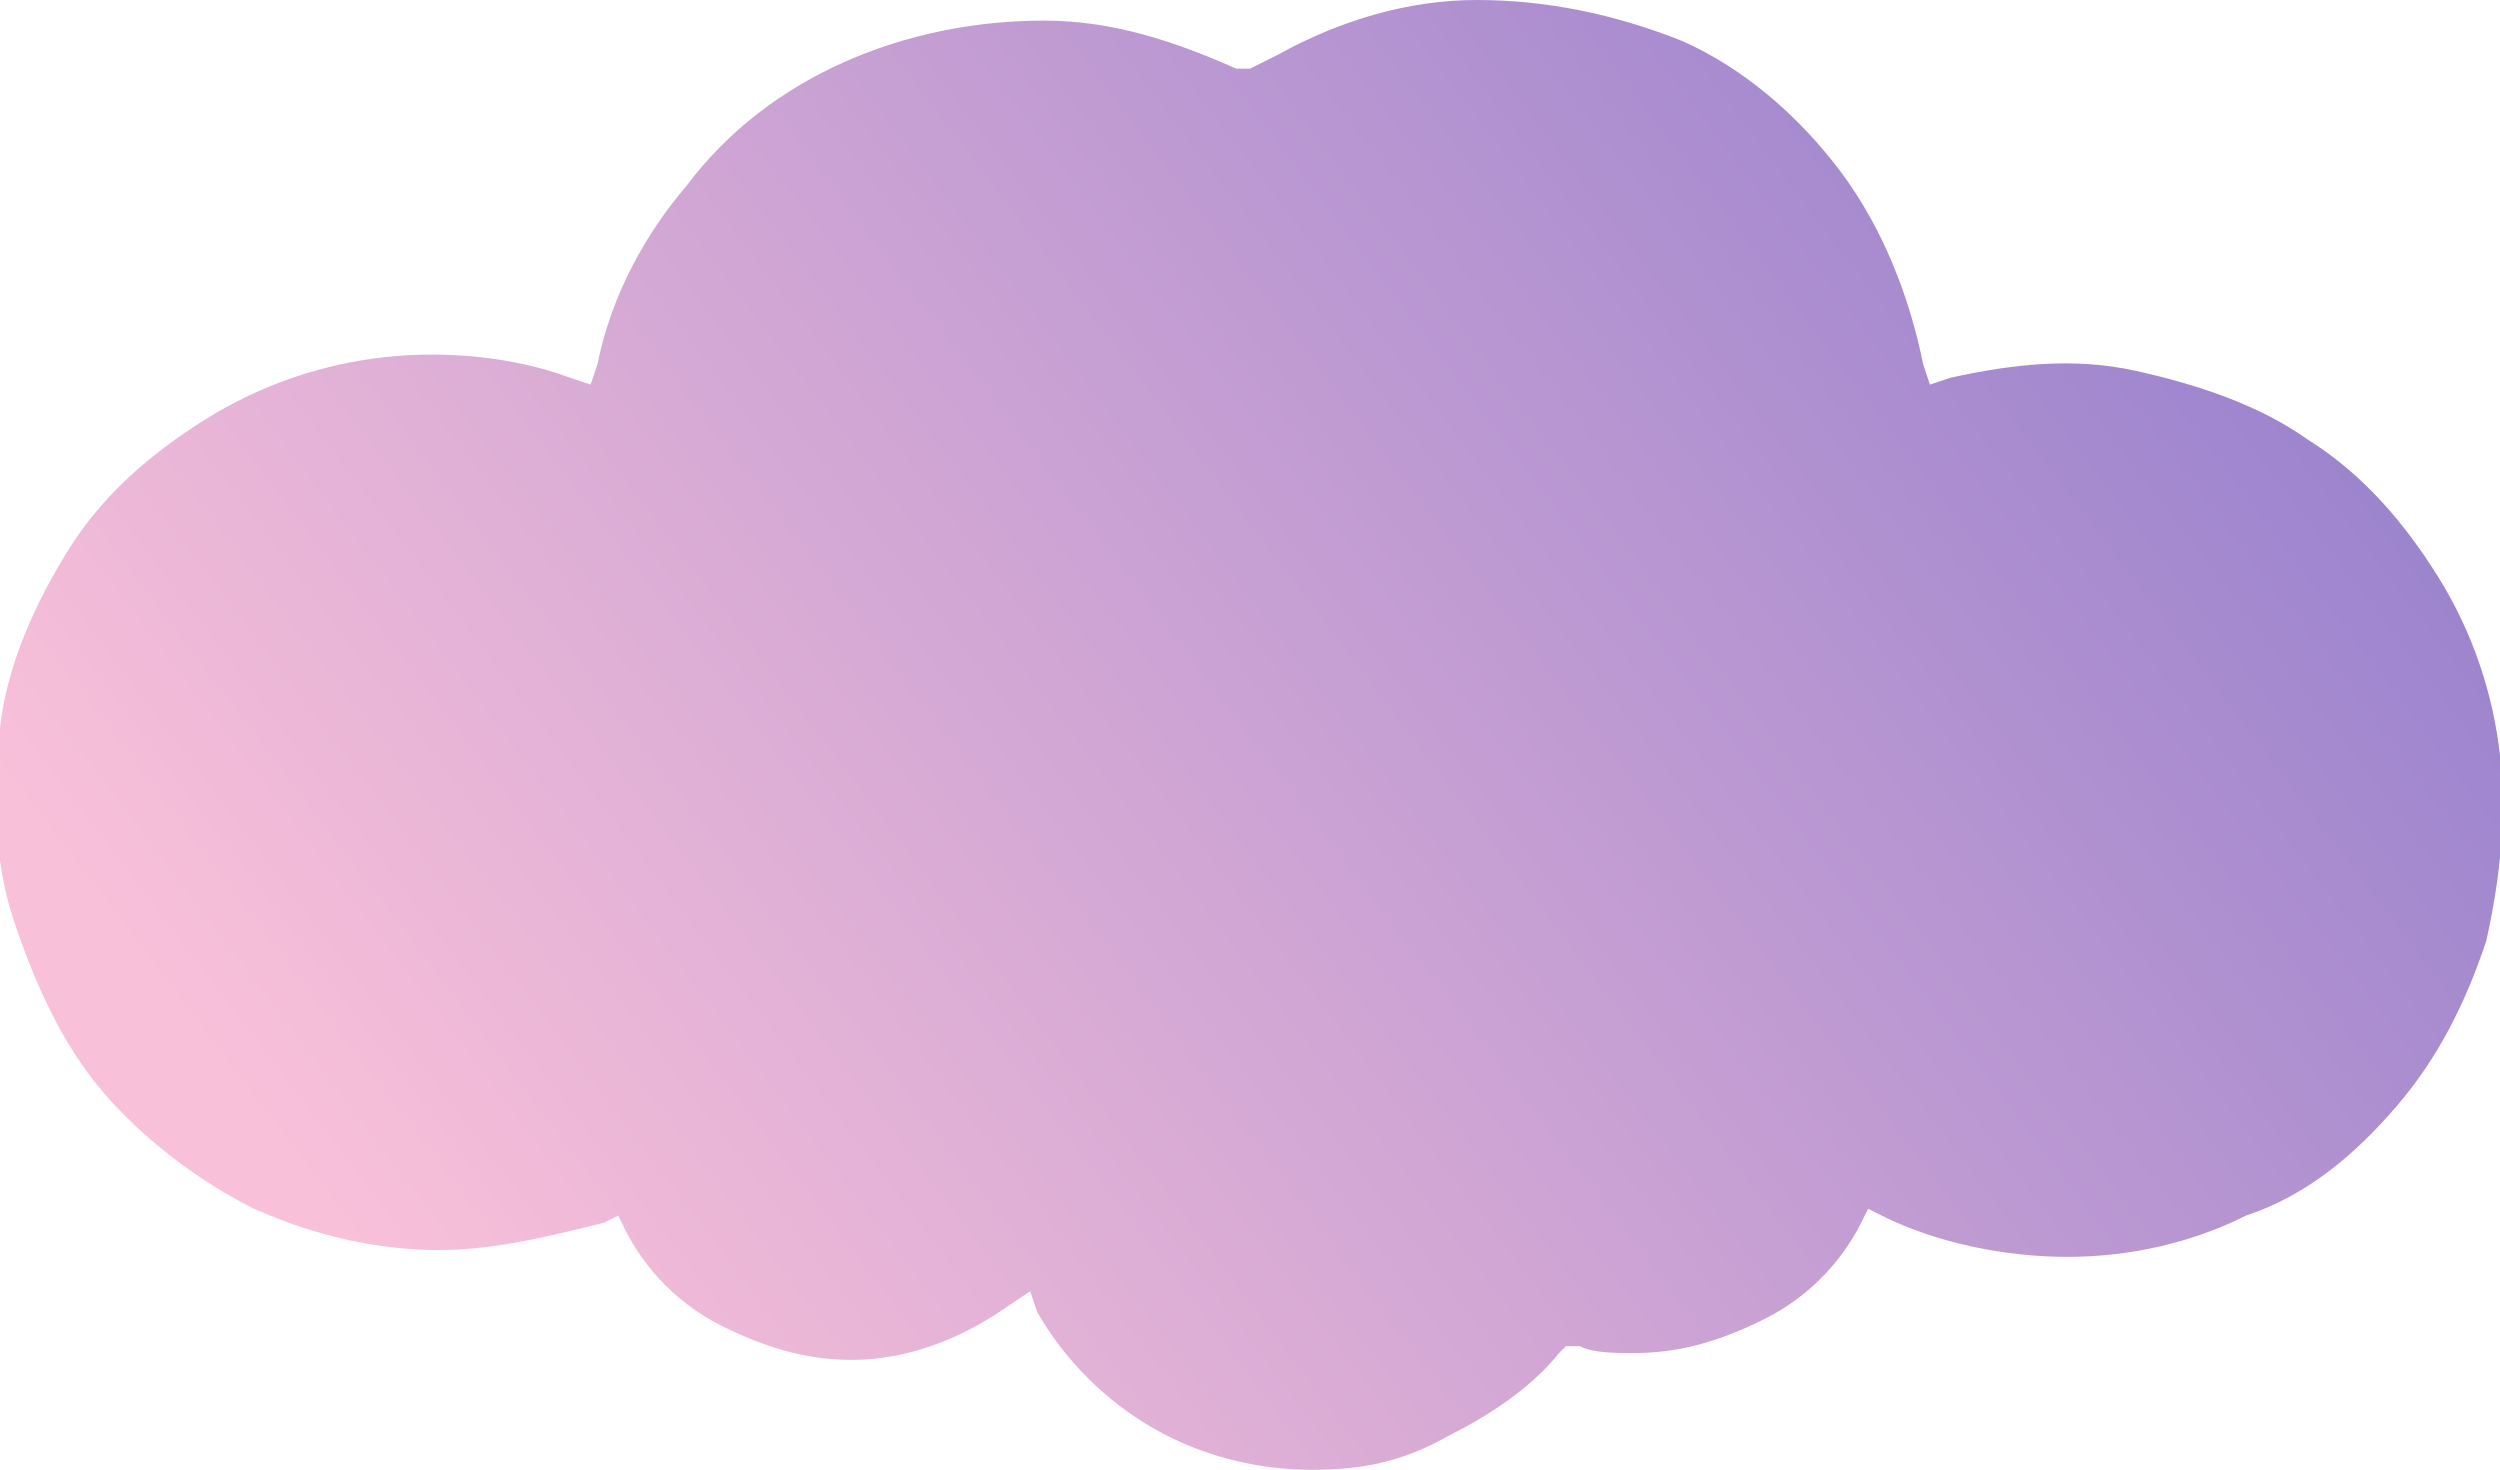<?xml version="1.0" encoding="utf-8"?>
<!-- Generator: Adobe Illustrator 23.0.1, SVG Export Plug-In . SVG Version: 6.00 Build 0)  -->
<svg version="1.1" id="Layer_1" xmlns="http://www.w3.org/2000/svg" xmlns:xlink="http://www.w3.org/1999/xlink" x="0px" y="0px"
	 viewBox="0 0 36.4 21.4" style="enable-background:new 0 0 36.4 21.4;" xml:space="preserve">
<style type="text/css">
	.st0{fill:url(#SVGID_1_);}
</style>
<linearGradient id="SVGID_1_" gradientUnits="userSpaceOnUse" x1="6.806" y1="-23.573" x2="30.995" y2="-5.208" gradientTransform="matrix(1 0 0 -1 0 -3.138)">
	<stop  offset="0" style="stop-color:#F9C0D9"/>
	<stop  offset="1" style="stop-color:#9C84CE"/>
</linearGradient>
<path class="st0" d="M19.1,21.4c-0.8,0-1.6-0.2-2.3-0.6c-0.7-0.4-1.3-1-1.7-1.7l-0.1-0.3L14.7,19c-0.7,0.5-1.5,0.8-2.3,0.8
	c-0.7,0-1.3-0.2-1.9-0.5c-0.6-0.3-1.1-0.8-1.4-1.4L9,17.7l-0.2,0.1C8,18,7.2,18.2,6.4,18.2c-0.9,0-1.8-0.2-2.7-0.6
	c-0.8-0.4-1.6-1-2.2-1.7c-0.6-0.7-1-1.6-1.3-2.5c-0.3-0.9-0.3-1.9-0.2-2.8c0.1-0.9,0.5-1.8,1-2.6c0.5-0.8,1.2-1.4,2-1.9
	c0.8-0.5,1.7-0.8,2.6-0.9c0.9-0.1,1.9,0,2.7,0.3l0.3,0.1l0.1-0.3c0.2-1,0.7-1.9,1.3-2.6c0.6-0.8,1.4-1.4,2.3-1.8
	c0.9-0.4,1.9-0.6,2.9-0.6c1,0,1.9,0.3,2.8,0.7L18.2,1l0.2-0.1l0.2-0.1C19.5,0.3,20.5,0,21.5,0c1,0,2,0.2,3,0.6
	c0.9,0.4,1.7,1.1,2.3,1.9c0.6,0.8,1,1.8,1.2,2.8l0.1,0.3l0.3-0.1c0.9-0.2,1.8-0.3,2.7-0.1c0.9,0.2,1.8,0.5,2.5,1
	c0.8,0.5,1.4,1.2,1.9,2c0.5,0.8,0.8,1.7,0.9,2.6c0.1,0.9,0,1.8-0.2,2.7c-0.3,0.9-0.7,1.7-1.3,2.4c-0.6,0.7-1.3,1.3-2.2,1.6
	c-0.8,0.4-1.7,0.6-2.6,0.6c-0.9,0-1.9-0.2-2.7-0.6l-0.2-0.1l-0.1,0.2c-0.3,0.6-0.8,1.1-1.4,1.4c-0.6,0.3-1.2,0.5-1.9,0.5
	c-0.3,0-0.6,0-0.8-0.1l-0.2,0l-0.1,0.1c-0.4,0.5-1,0.9-1.6,1.2C20.4,21.3,19.8,21.4,19.1,21.4z"/>
</svg>
